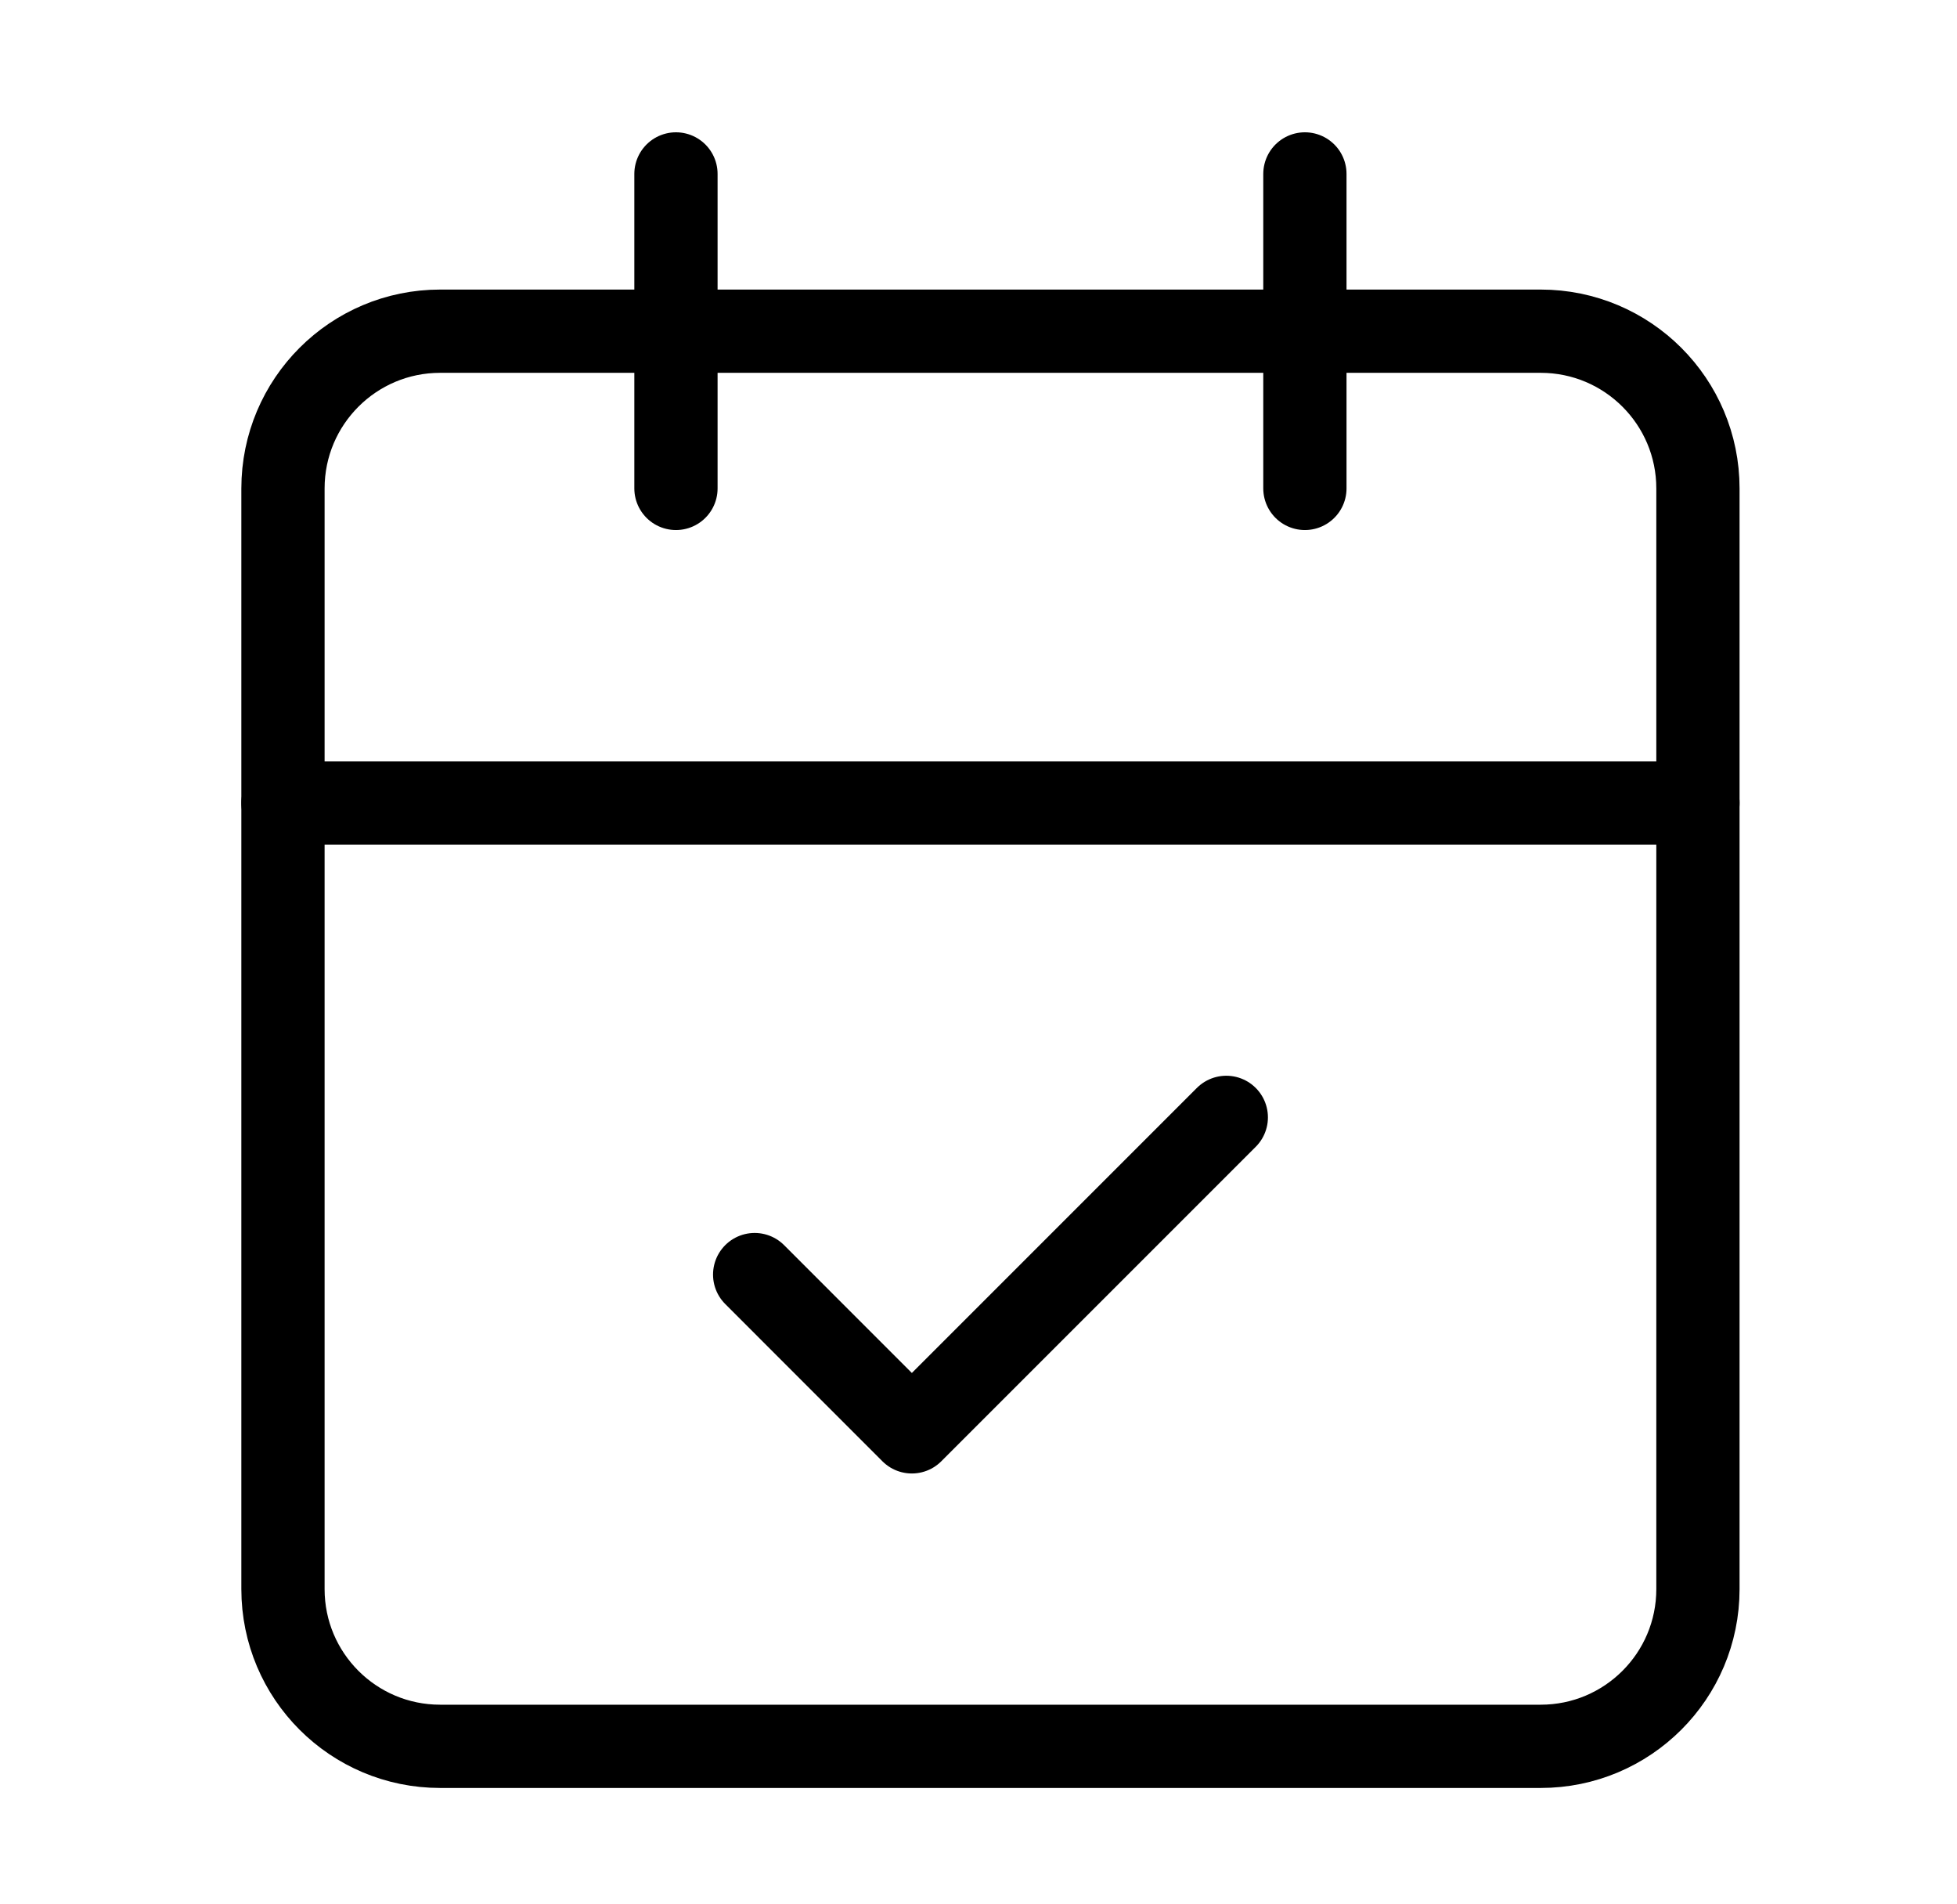 <svg xmlns="http://www.w3.org/2000/svg" viewBox="0 0 37 36" fill="none">
  <path d="M29.129 6.261H8.322C6.68 6.261 5.35 7.592 5.35 9.234V30.041C5.35 31.683 6.68 33.013 8.322 33.013H29.129C30.771 33.013 32.102 31.683 32.102 30.041V9.234C32.102 7.592 30.771 6.261 29.129 6.261Z" stroke="currentColor" stroke-width="1.574" stroke-linecap="round" stroke-linejoin="round"/>
  <path d="M24.671 3.288V9.233" stroke="currentColor" stroke-width="1.574" stroke-linecap="round" stroke-linejoin="round"/>
  <path d="M12.78 3.288V9.233" stroke="currentColor" stroke-width="1.574" stroke-linecap="round" stroke-linejoin="round"/>
  <path d="M5.35 15.179H32.102" stroke="currentColor" stroke-width="1.574" stroke-linecap="round" stroke-linejoin="round"/>
  <path d="M14.268 24.095L17.24 27.068L23.185 21.123" stroke="currentColor" stroke-width="1.574" stroke-linecap="round" stroke-linejoin="round"/>
</svg>
